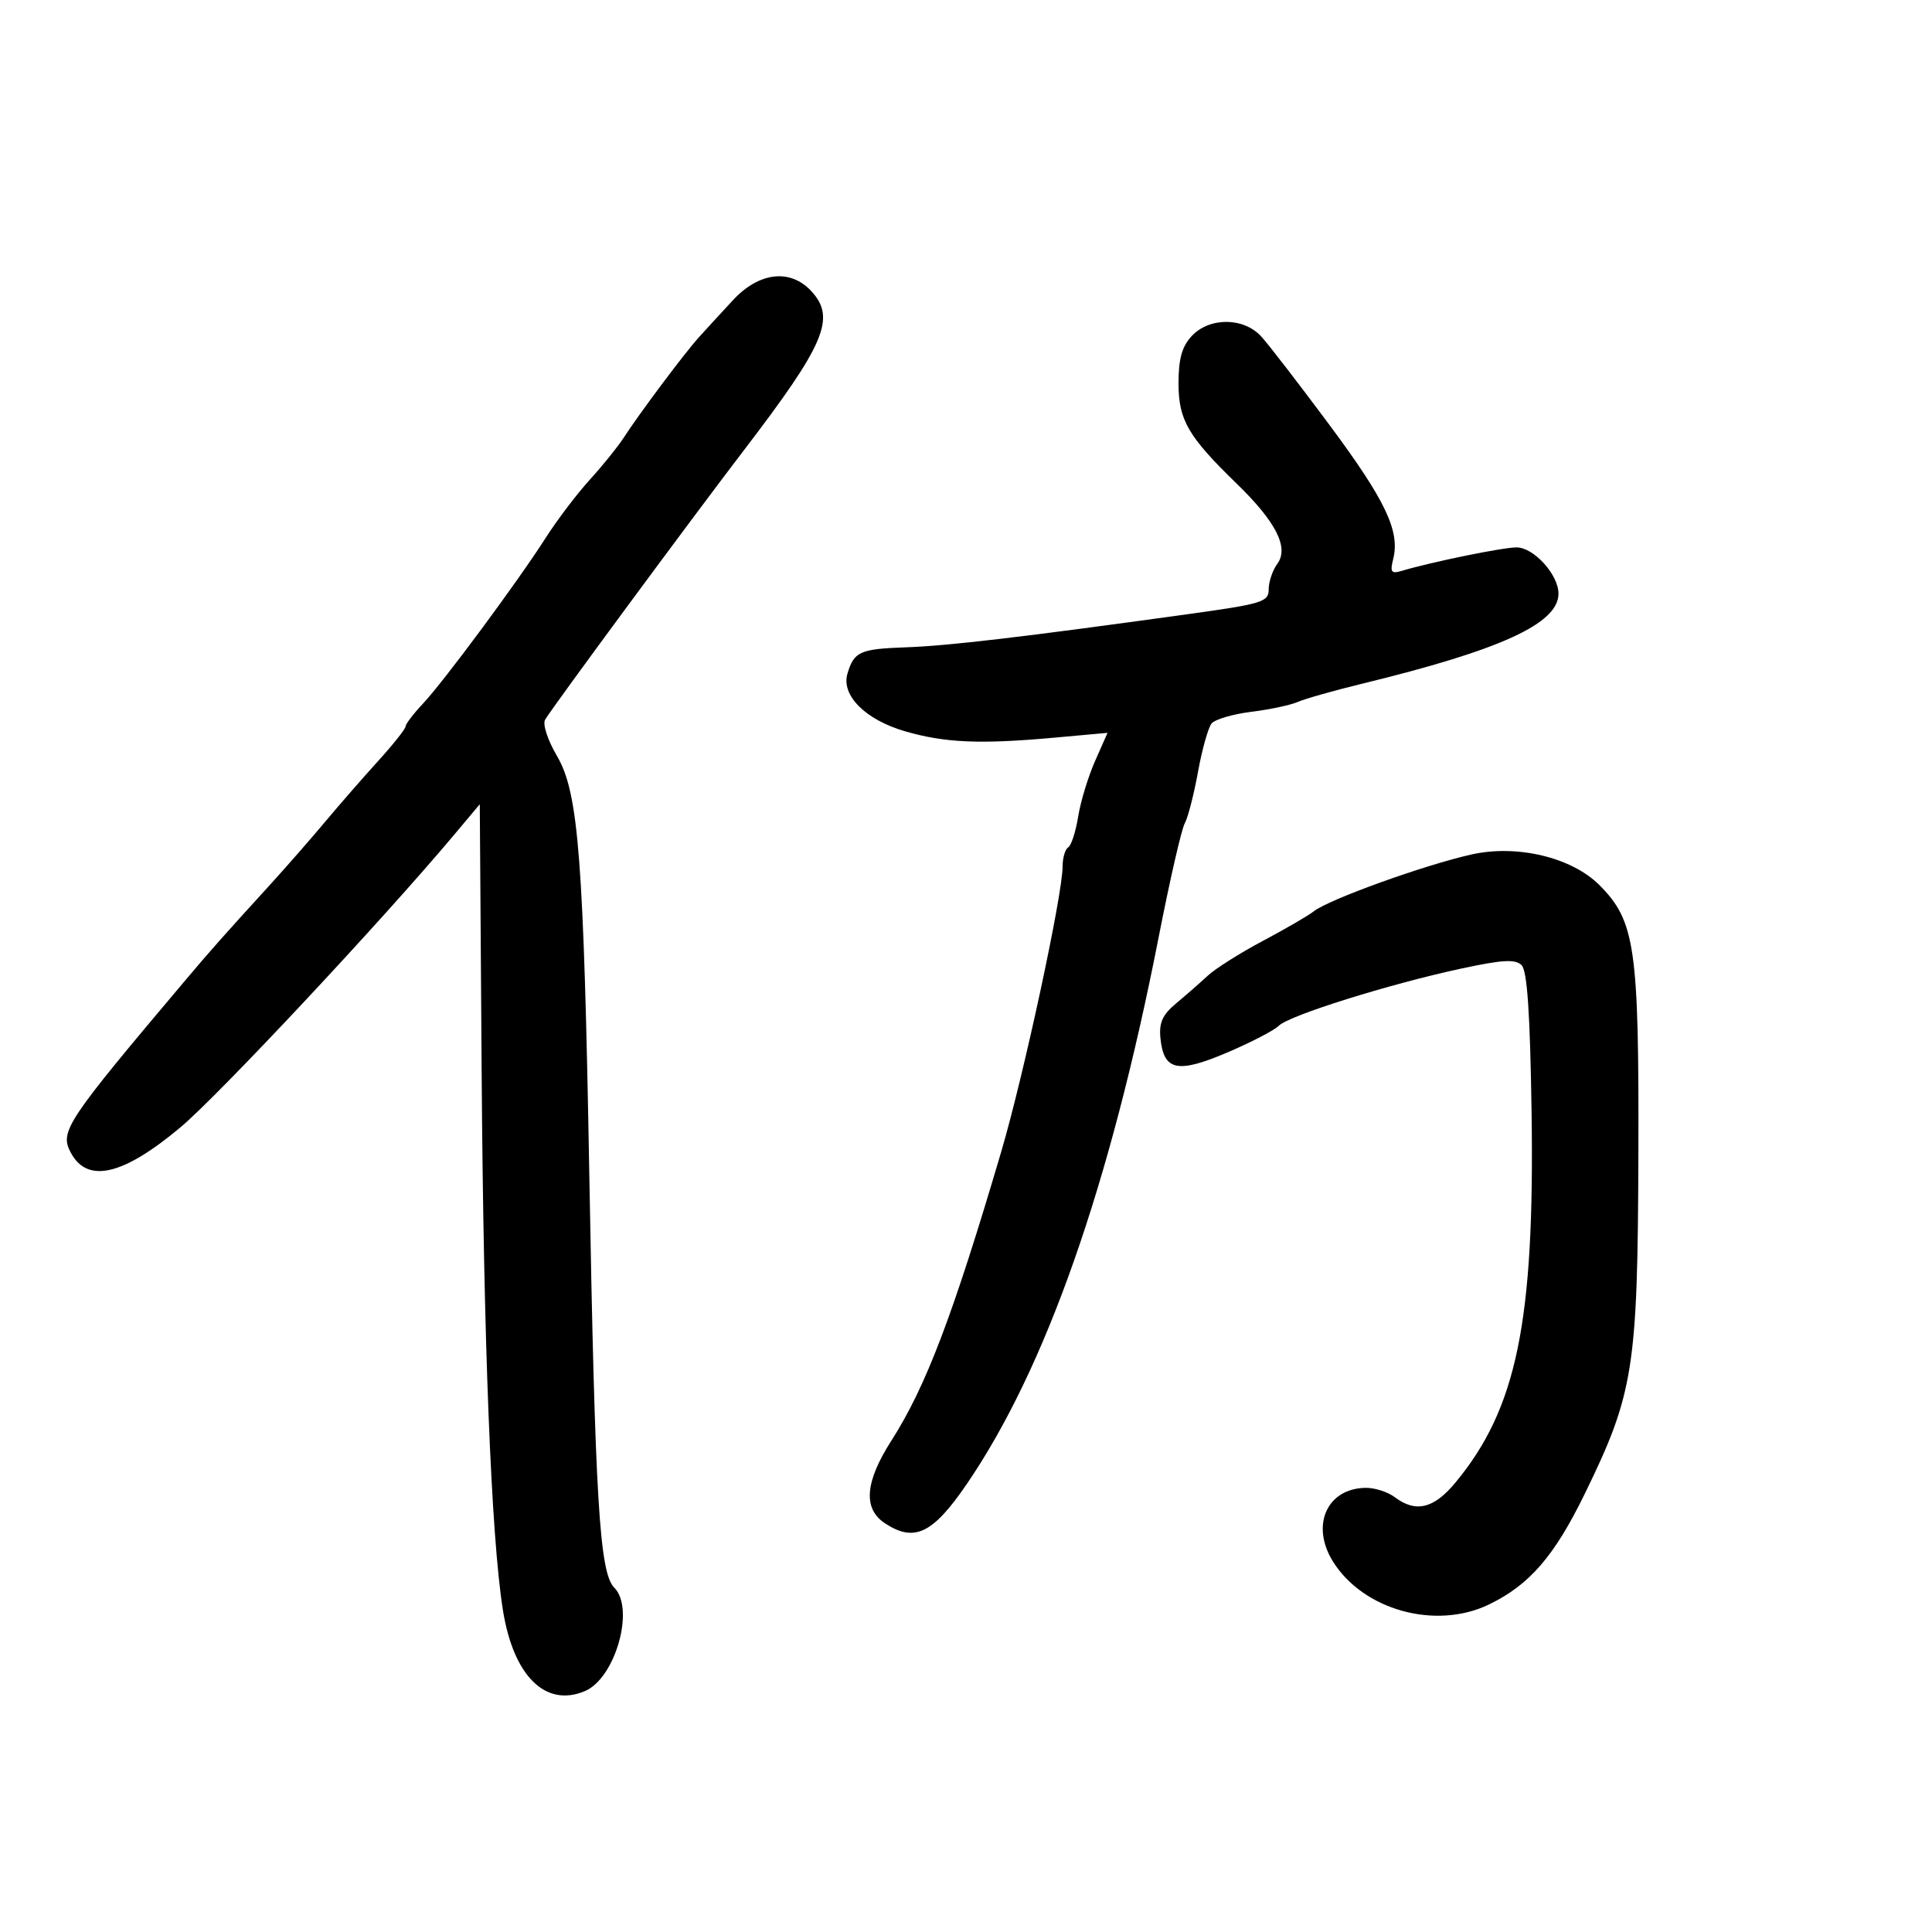 <svg xmlns="http://www.w3.org/2000/svg" width="300" height="300" viewBox="0 0 300 300" version="1.1">
	<path d="M 113.835 46.589 C 112.001 48.563, 109.600 51.177, 108.500 52.398 C 106.232 54.916, 99.255 64.240, 96.826 68 C 95.937 69.375, 93.574 72.300, 91.575 74.500 C 89.575 76.700, 86.503 80.750, 84.747 83.500 C 80.407 90.298, 68.881 105.863, 65.640 109.302 C 64.188 110.842, 62.990 112.417, 62.978 112.802 C 62.966 113.186, 61.053 115.595, 58.728 118.155 C 56.403 120.715, 52.700 124.961, 50.500 127.591 C 48.300 130.220, 44.423 134.651, 41.885 137.436 C 34.556 145.478, 32.733 147.533, 28.832 152.155 C 10.194 174.234, 9.228 175.689, 10.999 178.998 C 13.573 183.807, 19.089 182.532, 28.004 175.065 C 33.943 170.090, 59.296 142.994, 70.500 129.646 L 74.500 124.880 74.788 166.190 C 75.082 208.498, 76.262 238.492, 78.084 249.979 C 79.712 260.241, 84.703 265.184, 90.825 262.594 C 95.558 260.592, 98.625 249.768, 95.379 246.522 C 93.088 244.231, 92.402 232.868, 91.509 182.500 C 90.639 133.396, 89.849 123.124, 86.502 117.414 C 85.024 114.892, 84.224 112.438, 84.651 111.736 C 86.010 109.502, 107.247 80.721, 115.458 69.985 C 128.144 53.399, 129.852 49.365, 125.961 45.189 C 122.699 41.687, 117.871 42.244, 113.835 46.589 M 185.039 52.189 C 183.538 53.800, 183 55.727, 183 59.494 C 183 65.227, 184.464 67.752, 192.072 75.139 C 198.150 81.042, 200.174 85.041, 198.348 87.539 C 197.606 88.553, 197 90.339, 197 91.507 C 197 93.469, 196.035 93.766, 184.477 95.366 C 158.431 98.971, 147.289 100.280, 140.671 100.515 C 133.521 100.769, 132.624 101.172, 131.595 104.593 C 130.582 107.959, 134.369 111.761, 140.512 113.547 C 146.732 115.355, 152.215 115.590, 163.739 114.542 L 171.979 113.794 170.034 118.189 C 168.965 120.607, 167.786 124.488, 167.414 126.815 C 167.042 129.141, 166.346 131.286, 165.869 131.581 C 165.391 131.876, 165 133.210, 165 134.544 C 165 138.940, 158.959 167.013, 155.462 178.866 C 147.947 204.342, 143.766 215.336, 138.404 223.718 C 134.292 230.146, 133.979 234.285, 137.435 236.550 C 141.982 239.529, 144.834 238.164, 150.080 230.500 C 162.388 212.518, 172.366 184.098, 179.921 145.500 C 181.644 136.700, 183.461 128.766, 183.961 127.868 C 184.460 126.971, 185.388 123.371, 186.022 119.868 C 186.656 116.366, 187.609 112.977, 188.138 112.337 C 188.667 111.697, 191.440 110.885, 194.300 110.531 C 197.160 110.177, 200.400 109.489, 201.500 109.002 C 202.600 108.514, 207.100 107.239, 211.500 106.168 C 233.060 100.922, 242 96.822, 242 92.183 C 242 89.234, 238.162 85, 235.489 85 C 233.343 85, 222.266 87.266, 217.614 88.657 C 216.032 89.130, 215.826 88.830, 216.335 86.800 C 217.419 82.482, 215.153 77.713, 206.449 66 C 201.749 59.675, 196.978 53.487, 195.847 52.250 C 193.109 49.255, 187.800 49.225, 185.039 52.189 M 228.500 132.680 C 221.146 134.328, 206.316 139.673, 204 141.511 C 203.175 142.166, 199.620 144.231, 196.099 146.101 C 192.579 147.970, 188.729 150.400, 187.545 151.500 C 186.361 152.600, 184.152 154.533, 182.636 155.796 C 180.517 157.560, 179.952 158.809, 180.190 161.195 C 180.696 166.264, 182.816 166.728, 190.511 163.458 C 194.230 161.877, 197.865 159.992, 198.588 159.269 C 200.185 157.672, 215.756 152.795, 226.907 150.399 C 233.327 149.019, 235.308 148.908, 236.274 149.872 C 237.145 150.741, 237.593 157.346, 237.822 172.661 C 238.309 205.223, 235.526 218.747, 225.970 230.250 C 222.626 234.275, 219.821 234.936, 216.559 232.468 C 215.491 231.661, 213.466 231.014, 212.059 231.032 C 206.062 231.106, 203.495 236.828, 206.950 242.419 C 211.645 250.016, 222.937 253.145, 231.207 249.142 C 237.499 246.096, 241.335 241.670, 246.056 232.008 C 253.677 216.411, 254.299 212.500, 254.406 179.500 C 254.511 147.132, 253.922 143.030, 248.364 137.446 C 244.073 133.134, 235.575 131.095, 228.500 132.680" stroke="none" fill="black" fill-rule="evenodd"/>
</svg>
